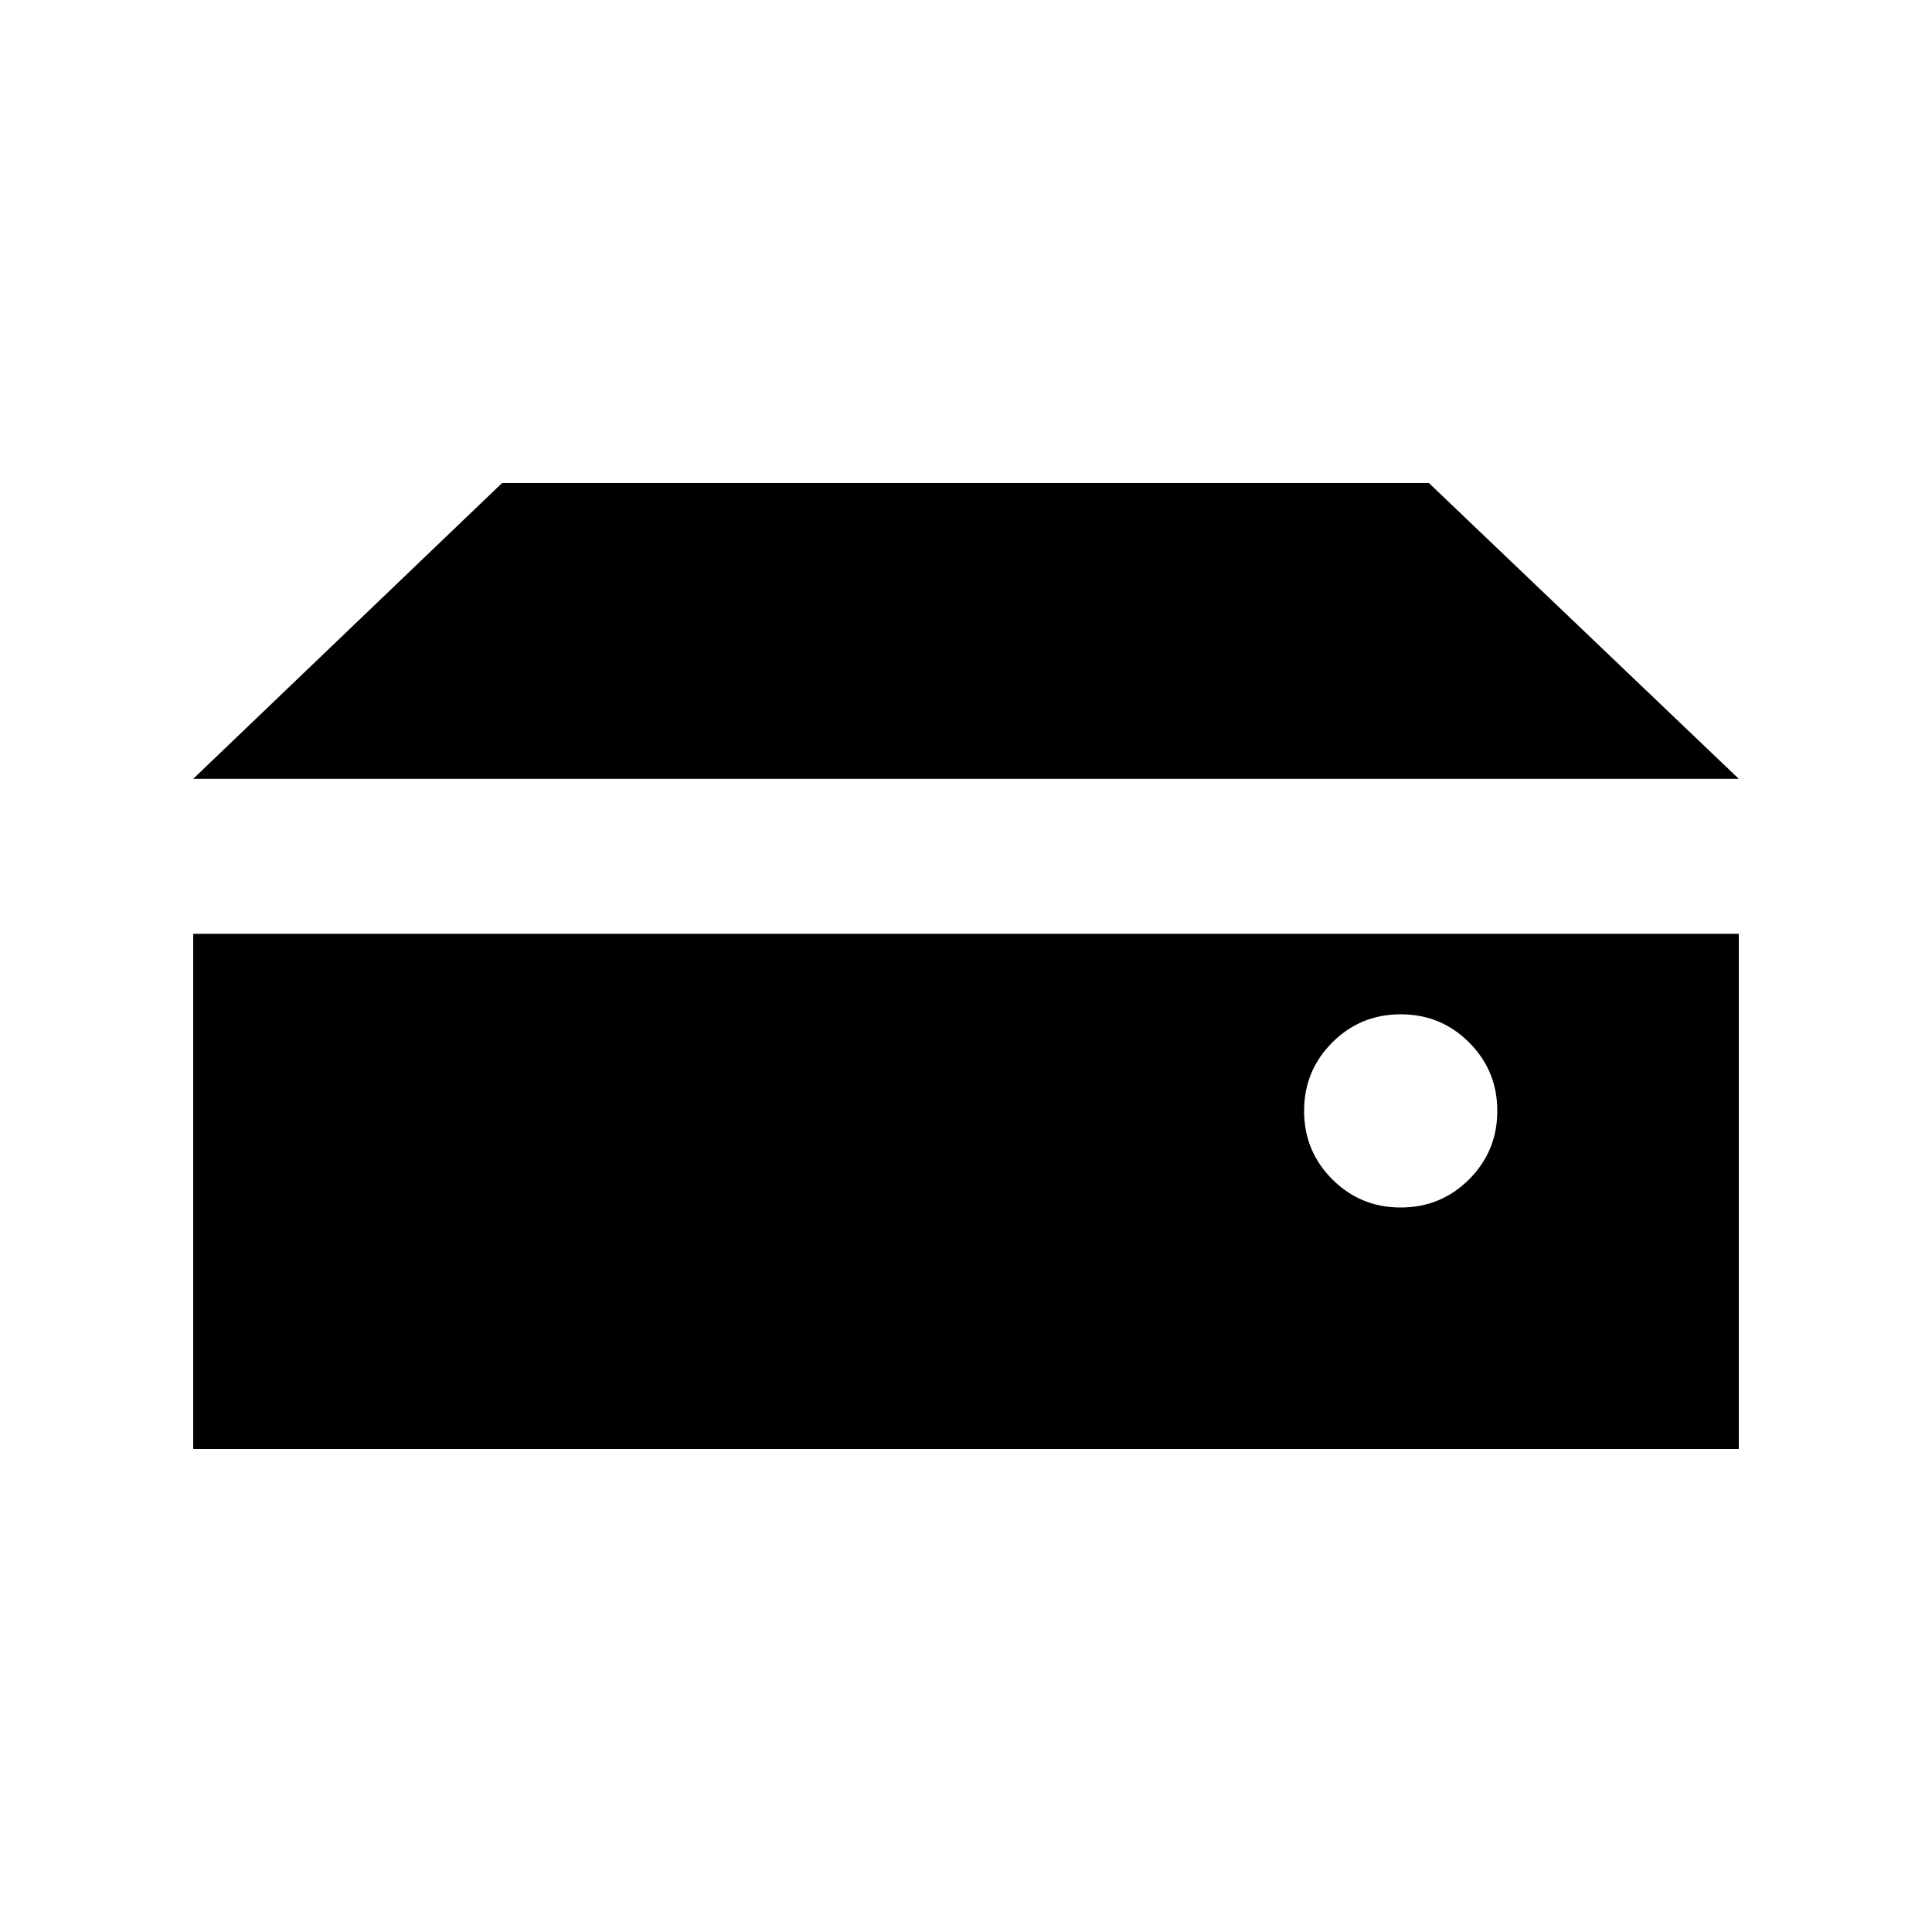 <svg xmlns="http://www.w3.org/2000/svg" height="20" viewBox="0 -960 960 960" width="20"><path d="M696-360q20 0 34-14t14-34q0-20-14-34t-34-14q-20 0-34 14t-14 34q0 20 14 34t34 14Zm168-213H96l153.5-147H710l154 147ZM96-240v-256h768v256H96Z"/></svg>